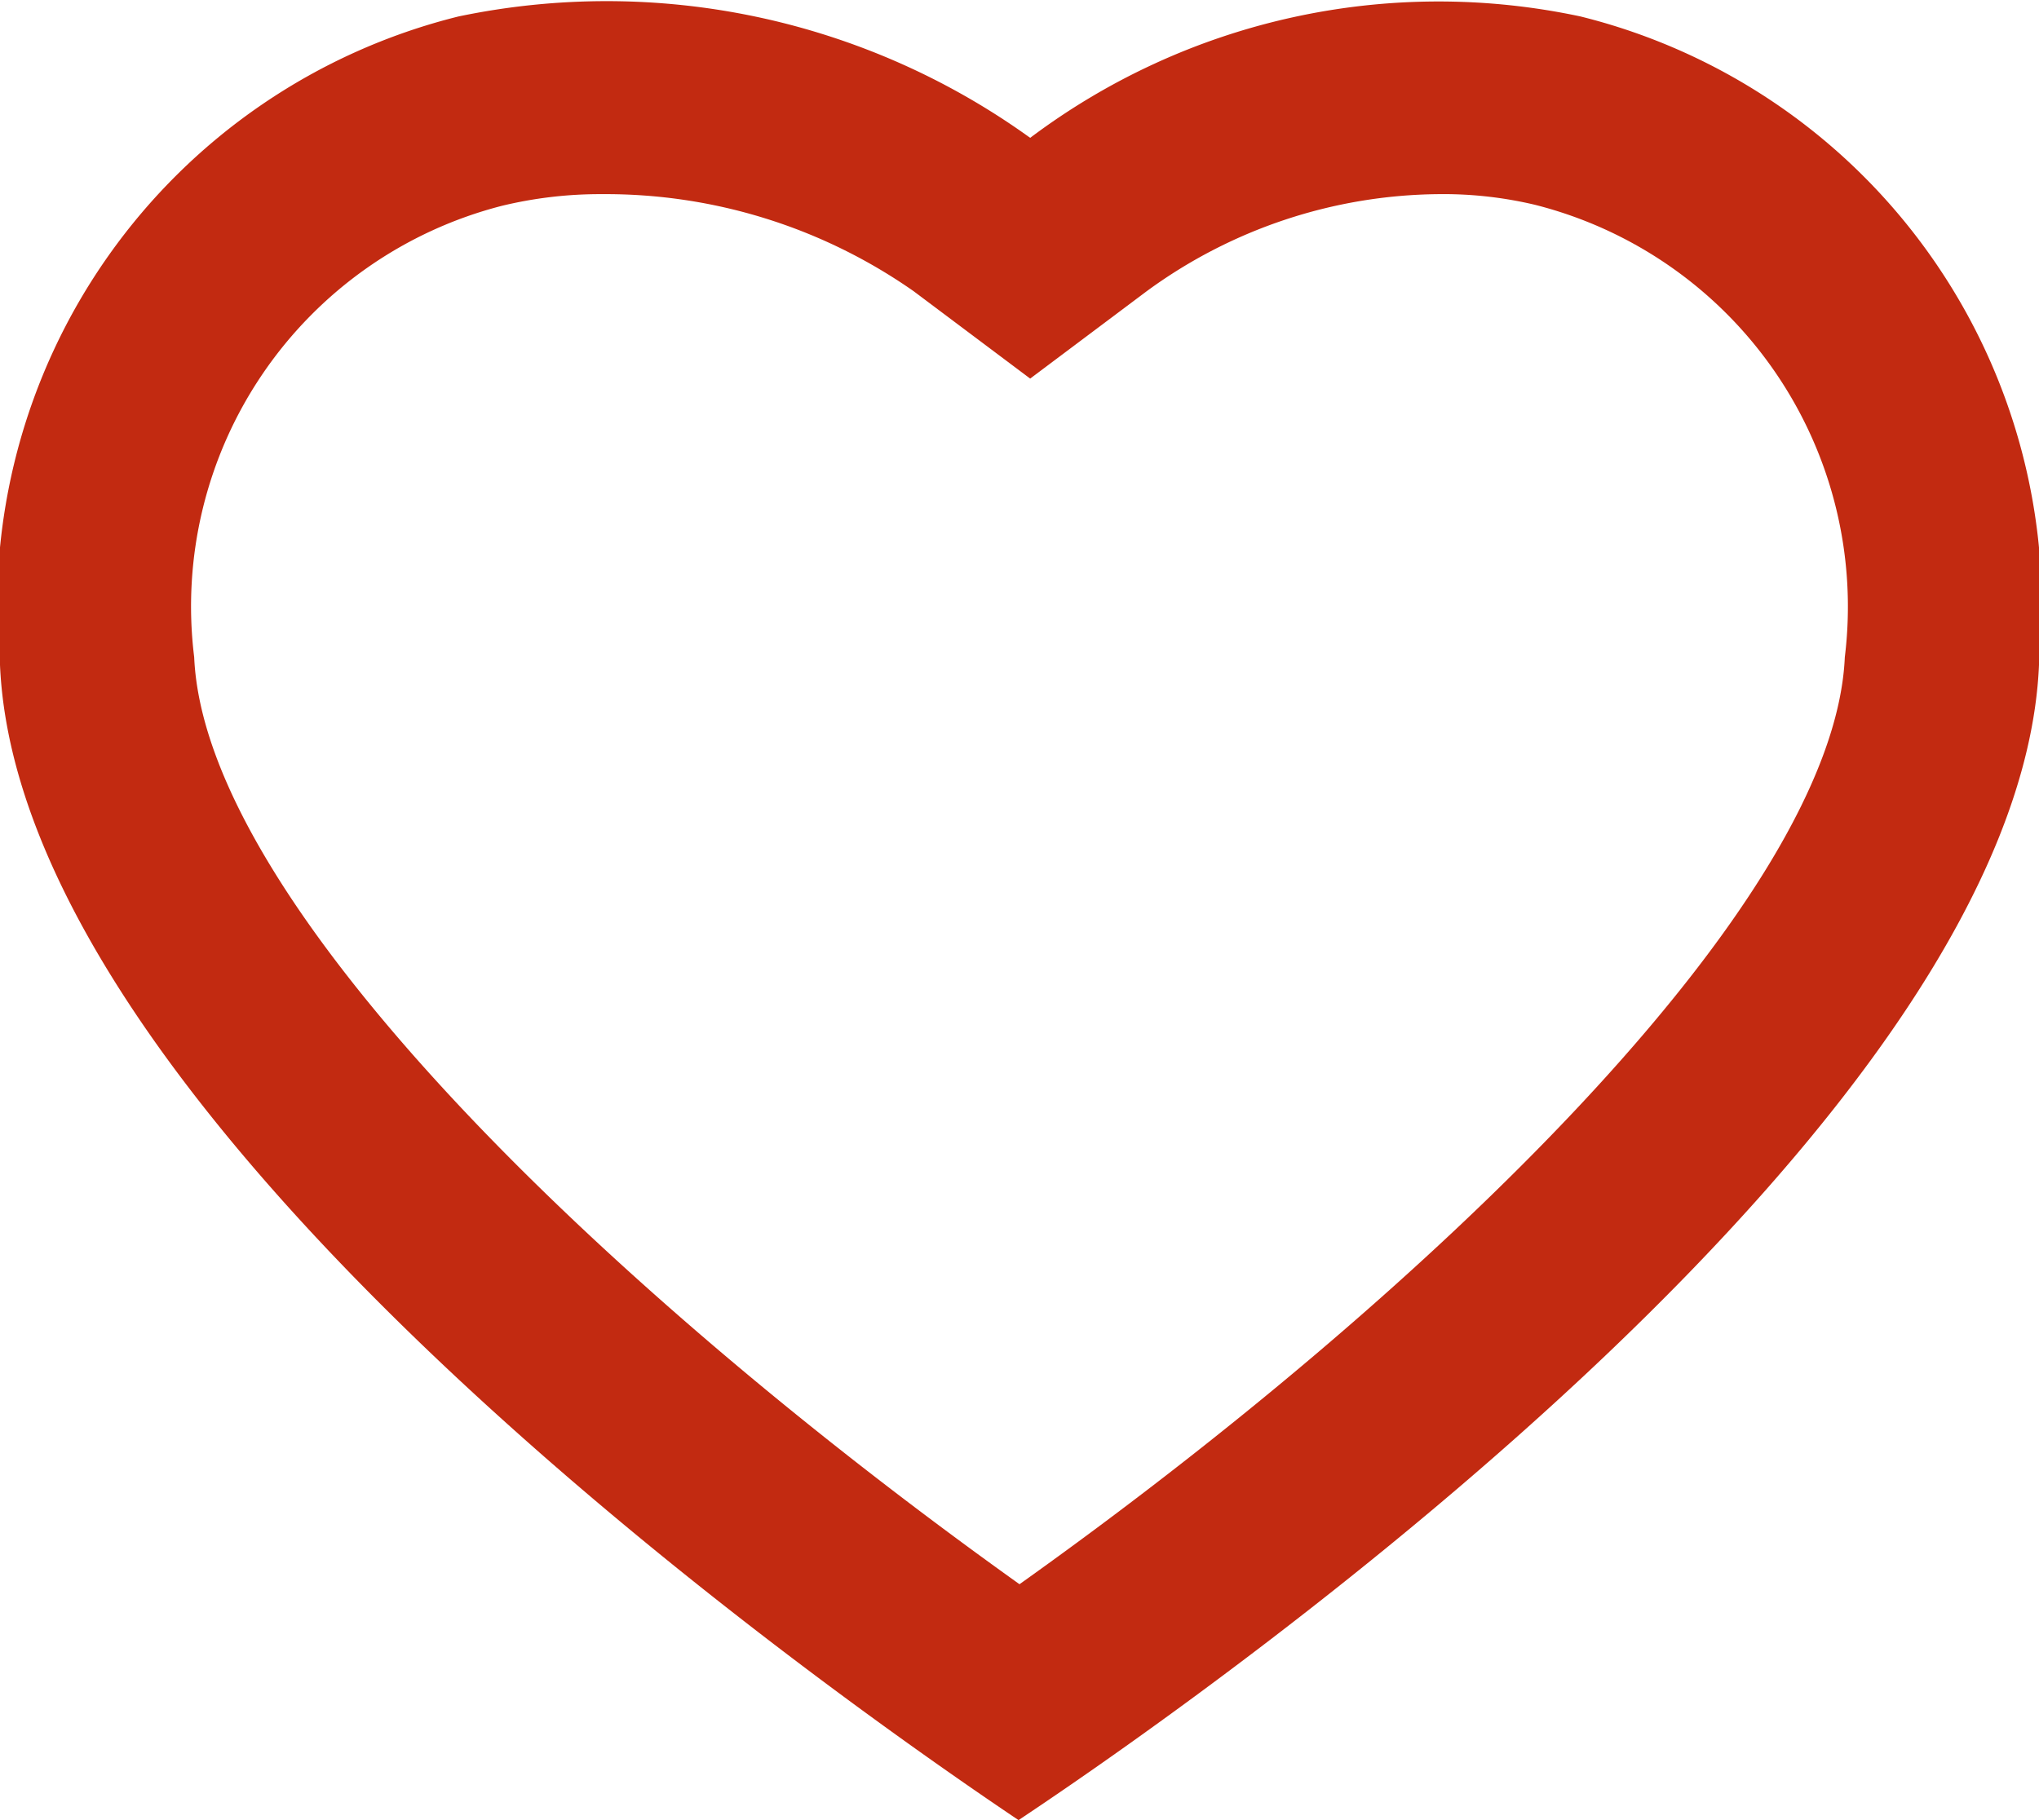 <svg id="Layer_1" data-name="Layer 1" xmlns="http://www.w3.org/2000/svg" viewBox="0 0 21 18.75"><defs><style>.cls-1{fill:#c22a11;}</style></defs><title>Artboard 1</title><path class="cls-1" d="M16.28.17a7,7,0,0,0-5.67,1.25A7.46,7.46,0,0,0,4.72.17,6.26,6.26,0,0,0,0,6.85c.2,4.64,8.2,10.36,10.49,11.9C12.79,17.22,20.8,11.49,21,6.85A6.26,6.26,0,0,0,16.28.17ZM10.5,16.32c-4.2-3-8.39-7-8.5-9.55A4.26,4.26,0,0,1,5.17,2.12,4.3,4.3,0,0,1,6.2,2,5.53,5.53,0,0,1,9.41,3l1.2.9,1.2-.9a5.16,5.16,0,0,1,3-1,4.09,4.09,0,0,1,1,.11A4.27,4.27,0,0,1,19,6.77C18.89,9.3,14.7,13.33,10.5,16.32Z"/></svg>